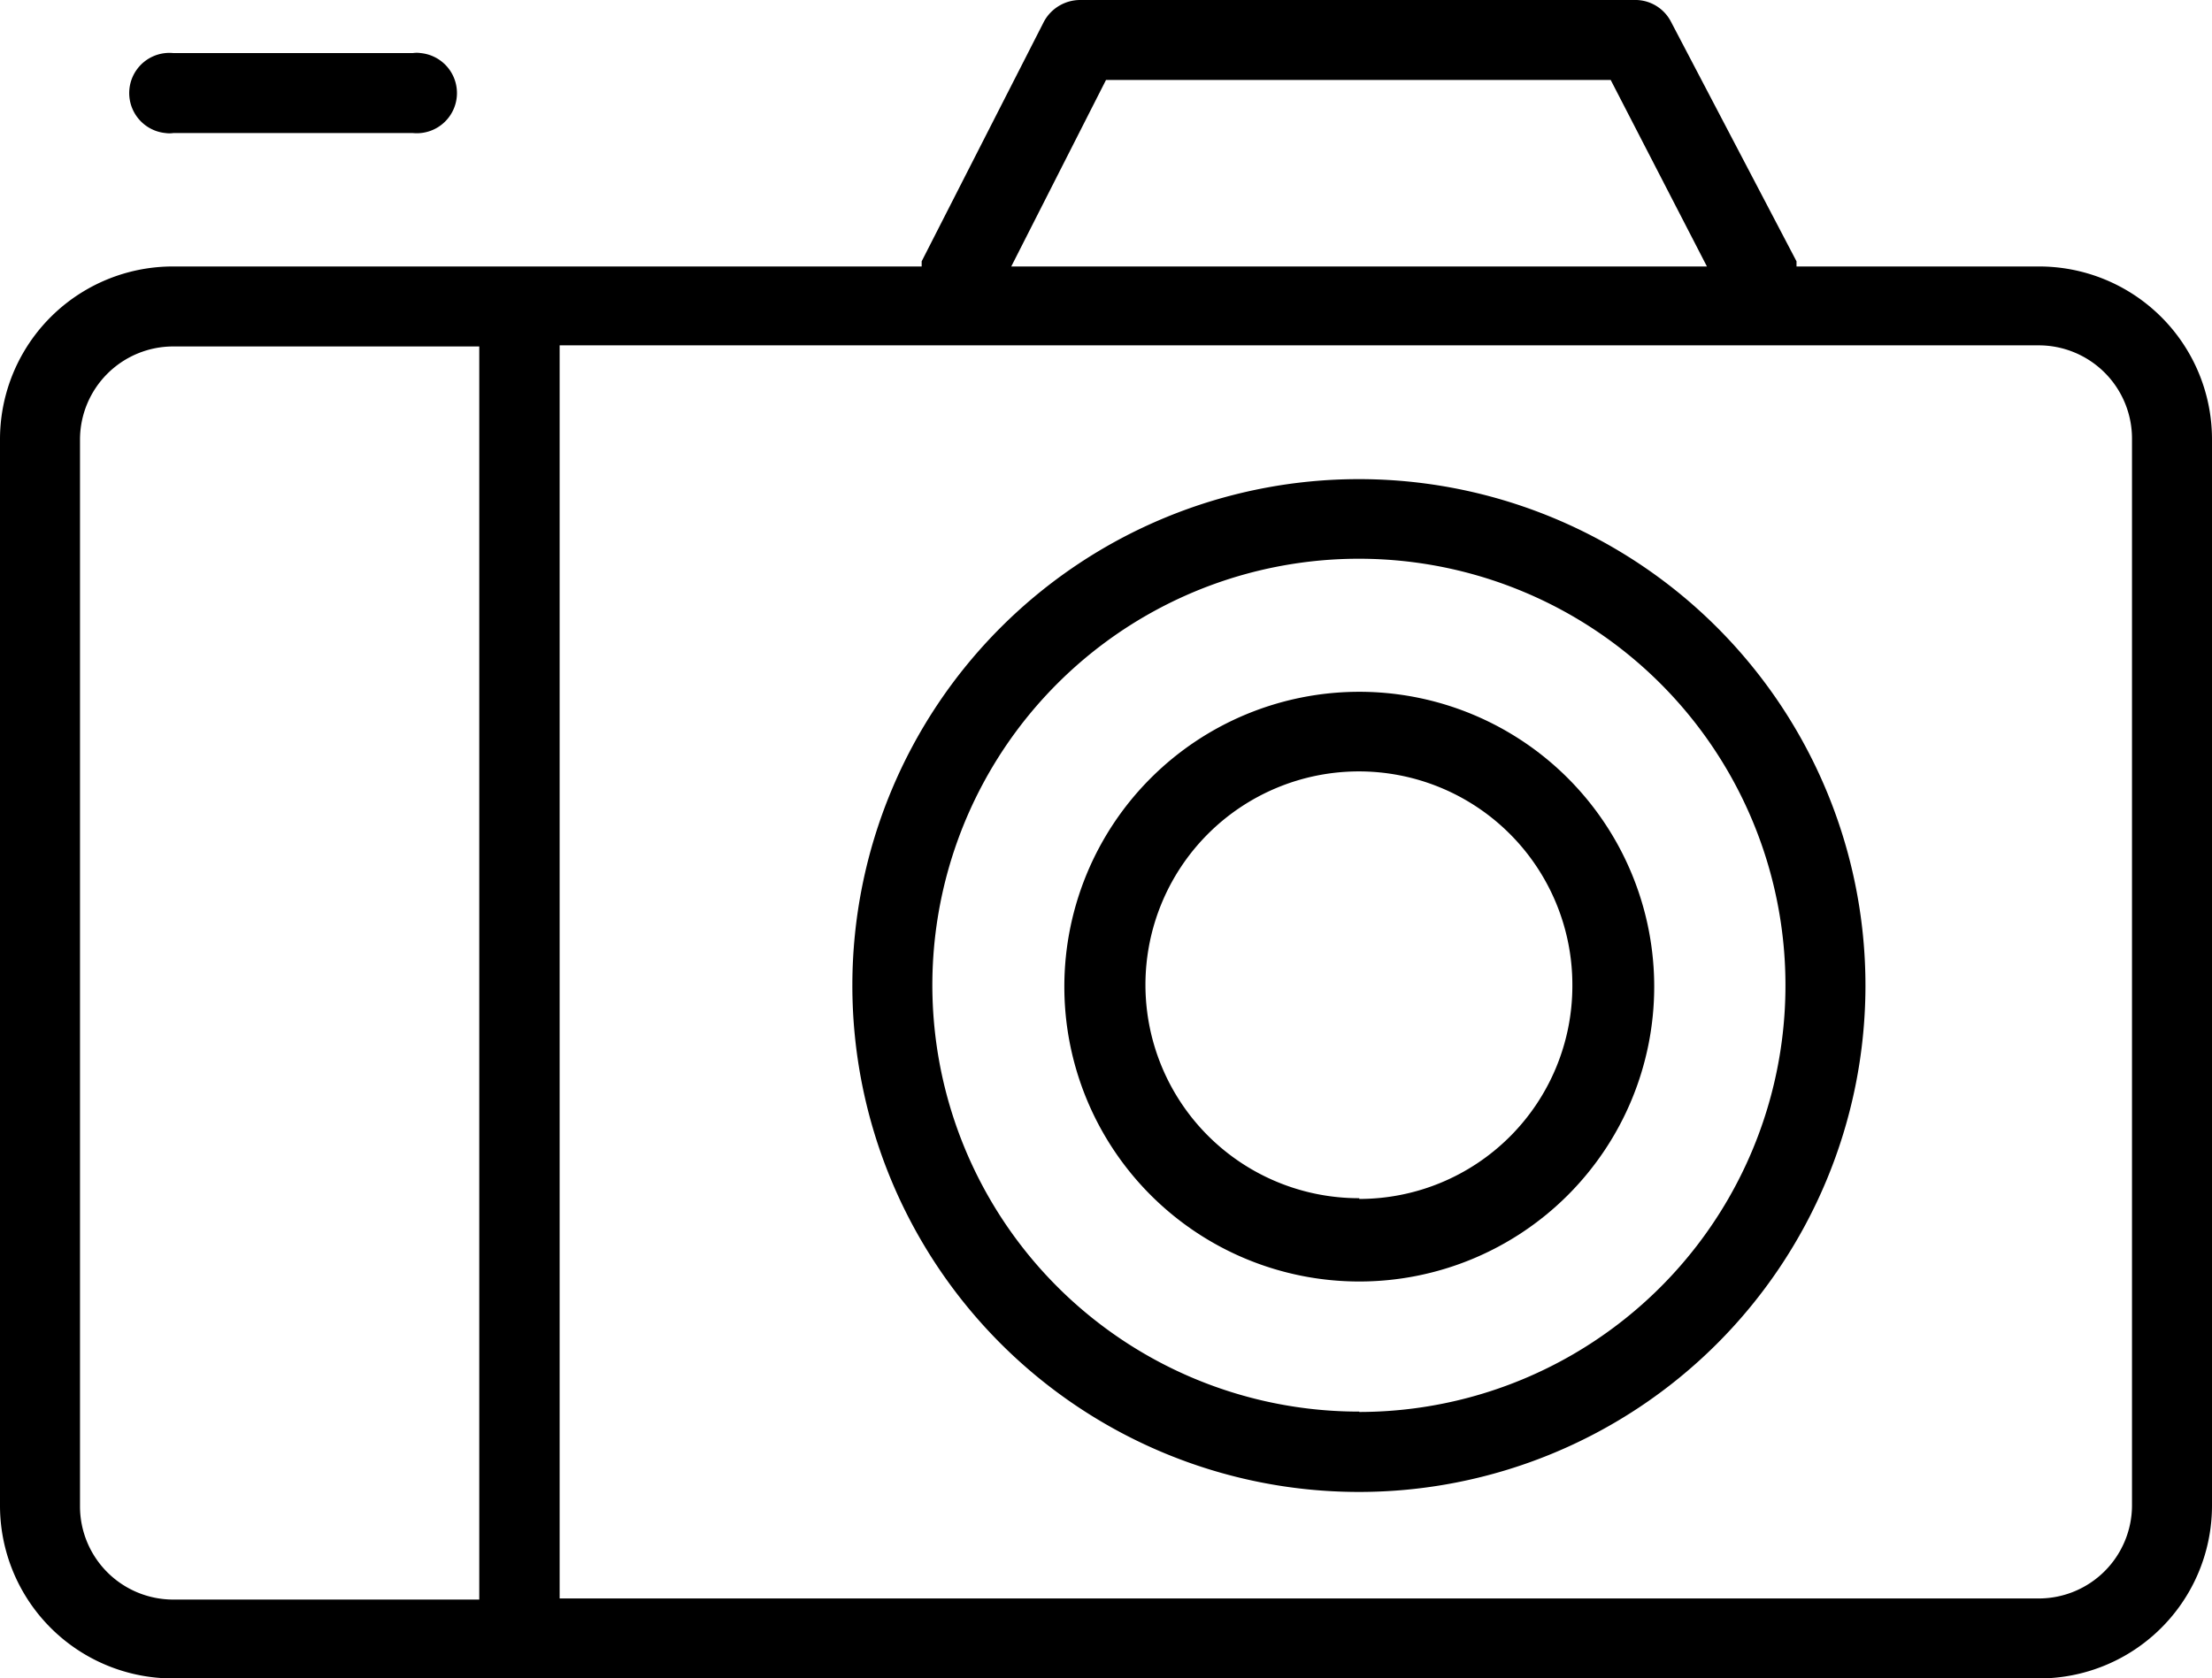 <svg xmlns="http://www.w3.org/2000/svg" viewBox="0 0 60 45.54"><g id="Layer_2" data-name="Layer 2"><g id="Layer_1-2" data-name="Layer 1"><path d="M55.3,7.23H48.73V7.09L45.32.58a1.09,1.09,0,0,0-1-.58h-15a1.12,1.12,0,0,0-1,.58L25,7.09v.14H4.7A4.69,4.69,0,0,0,0,11.93H0V40.84a4.69,4.69,0,0,0,4.7,4.7H55.3a4.69,4.69,0,0,0,4.7-4.7h0V11.93a4.69,4.69,0,0,0-4.7-4.7ZM30,2.17H43.69L46.3,7.23H27.43ZM2.17,40.84V11.93A2.53,2.53,0,0,1,4.7,9.4H13v34H4.7a2.53,2.53,0,0,1-2.53-2.53Zm55.66,0a2.53,2.53,0,0,1-2.53,2.53H15.18v-34H55.3a2.53,2.53,0,0,1,2.53,2.53Z"/><path d="M36.87,13A13.74,13.74,0,1,0,50.6,26.77,13.74,13.74,0,0,0,36.87,13Zm0,25.3A11.57,11.57,0,1,1,48.43,26.73v0A11.57,11.57,0,0,1,36.87,38.31Z"/><path d="M36.87,18.77a8,8,0,1,0,8,8A8,8,0,0,0,36.87,18.77Zm0,13.74a5.79,5.79,0,1,1,5.78-5.8v.06a5.78,5.78,0,0,1-5.78,5.76Z"/><path d="M4.7,3.61h6.5a1.09,1.09,0,0,0,.21-2.17.74.74,0,0,0-.21,0H4.7a1.09,1.09,0,1,0-.21,2.17A.74.74,0,0,0,4.7,3.61Z"/></g></g></svg>